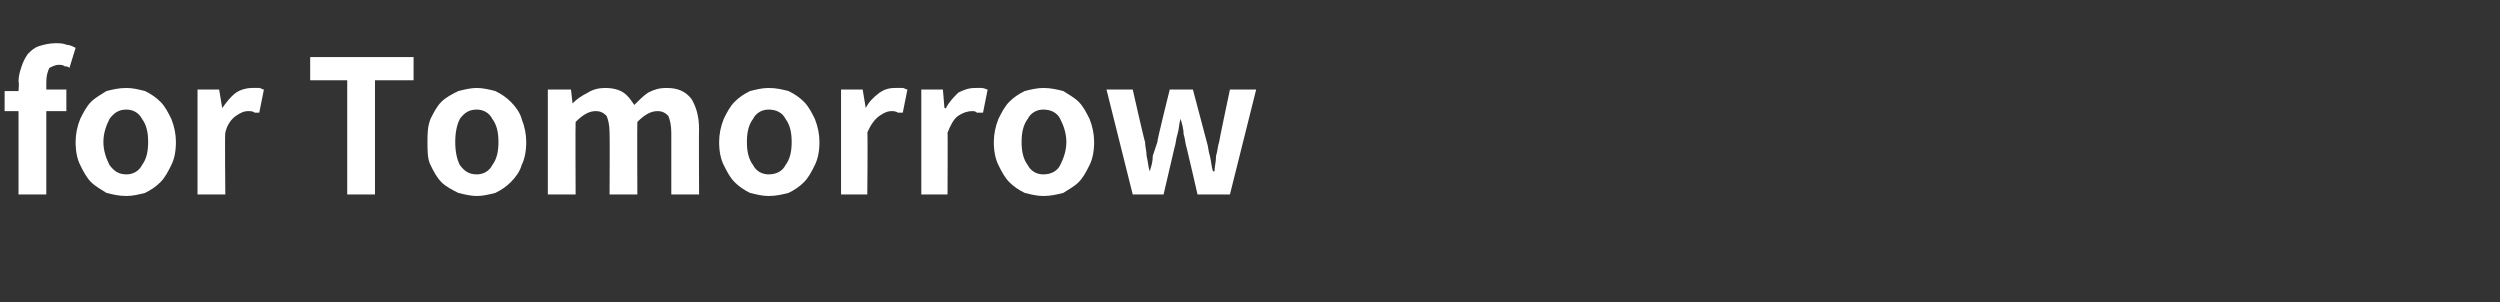 <?xml version="1.0" standalone="no"?><!DOCTYPE svg PUBLIC "-//W3C//DTD SVG 1.1//EN" "http://www.w3.org/Graphics/SVG/1.1/DTD/svg11.dtd"><svg xmlns="http://www.w3.org/2000/svg" version="1.1" width="162px" height="19.6px" viewBox="0 -2 162 19.6" style="top:-2px"><rect x="0" y="-2" width="162" height="19.6" fill="#333333" stroke="none"/><desc>for Tomorrow</desc><defs/><g id="Polygon113582"><path d="m4.9 1.1l-.4 1.3c-.1-.1-.2-.1-.3-.1c-.1-.1-.3-.1-.4-.1c-.2 0-.4.1-.6.2c-.1.2-.2.5-.2.9v.5h1.3v1.4H3v5.4H1.2V5.2h-.9V3.9h.9s.05-.6 0-.6c0-.4.1-.7.2-1c.1-.3.2-.5.4-.8c.2-.2.4-.4.7-.5c.3-.1.7-.2 1.1-.2c.2 0 .5 0 .7.1c.2 0 .4.1.6.2zm3.3 9.6c-.5 0-.9-.1-1.3-.2c-.3-.2-.7-.4-1-.7c-.3-.3-.5-.7-.7-1.1c-.2-.4-.3-.9-.3-1.5c0-.5.1-1 .3-1.5c.2-.4.4-.8.7-1.1c.3-.3.7-.5 1-.7c.4-.1.8-.2 1.3-.2c.4 0 .8.1 1.2.2c.4.2.7.4 1 .7c.3.3.5.7.7 1.1c.2.5.3 1 .3 1.5c0 .6-.1 1.1-.3 1.5c-.2.4-.4.8-.7 1.1c-.3.3-.6.5-1 .7c-.4.1-.8.2-1.2.2zm0-1.4c.4 0 .8-.2 1-.6c.3-.4.4-.9.4-1.5c0-.6-.1-1.1-.4-1.5c-.2-.4-.6-.6-1-.6c-.5 0-.8.2-1.1.6c-.2.4-.4.9-.4 1.5c0 .6.2 1.1.4 1.5c.3.4.6.6 1.1.6zm4.6 1.3V3.8h1.4l.2 1.2s.01.03 0 0c.3-.4.5-.7.9-1c.3-.2.7-.3 1-.3h.5c.1 0 .2.1.3.1l-.3 1.5h-.3c-.1-.1-.3-.1-.4-.1c-.3 0-.5.1-.8.3c-.3.2-.6.6-.7 1.1c-.04-.05 0 4 0 4h-1.8zm9.7 0V3.2h-2.4V1.7h6.7v1.5h-2.5v7.4h-1.8zm8.4.1c-.4 0-.8-.1-1.2-.2c-.4-.2-.8-.4-1.1-.7c-.3-.3-.5-.7-.7-1.1c-.2-.4-.2-.9-.2-1.5c0-.5 0-1 .2-1.5c.2-.4.4-.8.7-1.1c.3-.3.7-.5 1.1-.7c.4-.1.8-.2 1.2-.2c.4 0 .8.1 1.2.2c.4.2.7.4 1 .7c.3.3.6.7.7 1.1c.2.5.3 1 .3 1.5c0 .6-.1 1.1-.3 1.5c-.1.4-.4.8-.7 1.1c-.3.3-.6.5-1 .7c-.4.1-.8.2-1.2.2zm0-1.4c.4 0 .8-.2 1-.6c.3-.4.4-.9.4-1.5c0-.6-.1-1.1-.4-1.5c-.2-.4-.6-.6-1-.6c-.5 0-.8.2-1.1.6c-.2.4-.3.9-.3 1.5c0 .6.1 1.1.3 1.5c.3.4.6.6 1.1.6zm4.6 1.3V3.8h1.5l.1.9s.04.04 0 0c.3-.3.6-.5 1-.7c.3-.2.7-.3 1.1-.3c.5 0 .9.1 1.2.3c.3.2.5.5.7.8c.3-.3.6-.6.9-.8c.4-.2.7-.3 1.2-.3c.7 0 1.2.2 1.6.7c.3.5.5 1.1.5 2c-.02-.03 0 4.2 0 4.2h-1.8v-4c0-.5-.1-.9-.2-1.1c-.2-.2-.4-.3-.7-.3c-.4 0-.8.2-1.3.7c-.02.04 0 4.7 0 4.7h-1.8s.02-4.01 0-4c0-.5-.1-.9-.2-1.1c-.2-.2-.4-.3-.7-.3c-.4 0-.8.2-1.3.7c-.02.04 0 4.7 0 4.7h-1.8zm14.3.1c-.4 0-.8-.1-1.2-.2c-.4-.2-.7-.4-1-.7c-.3-.3-.5-.7-.7-1.1c-.2-.4-.3-.9-.3-1.5c0-.5.1-1 .3-1.5c.2-.4.4-.8.7-1.1c.3-.3.6-.5 1-.7c.4-.1.8-.2 1.2-.2c.5 0 .9.1 1.3.2c.4.2.7.4 1 .7c.3.3.5.7.7 1.1c.2.5.3 1 .3 1.5c0 .6-.1 1.1-.3 1.5c-.2.4-.4.8-.7 1.1c-.3.3-.6.5-1 .7c-.4.1-.8.2-1.3.2zm0-1.4c.5 0 .9-.2 1.1-.6c.3-.4.4-.9.4-1.5c0-.6-.1-1.1-.4-1.5c-.2-.4-.6-.6-1.1-.6c-.4 0-.8.2-1 .6c-.3.4-.4.9-.4 1.5c0 .6.1 1.1.4 1.5c.2.4.6.6 1 .6zm4.7 1.3V3.8h1.4l.2 1.2s0 .03 0 0c.2-.4.5-.7.9-1c.3-.2.6-.3 1-.3h.5c.1 0 .2.1.3.1l-.3 1.5h-.3c-.2-.1-.3-.1-.4-.1c-.3 0-.5.1-.8.3c-.3.2-.6.6-.8 1.1c.04-.05 0 4 0 4h-1.7zm5.2 0V3.8h1.4l.1 1.2s.07.03.1 0c.2-.4.5-.7.8-1c.4-.2.7-.3 1.1-.3h.4c.2 0 .3.1.4.1l-.3 1.5h-.4c-.1-.1-.2-.1-.3-.1c-.3 0-.6.1-.9.3c-.3.2-.5.6-.7 1.1c.02-.05 0 4 0 4h-1.7zm7.9.1c-.4 0-.8-.1-1.2-.2c-.4-.2-.7-.4-1-.7c-.3-.3-.5-.7-.7-1.1c-.2-.4-.3-.9-.3-1.5c0-.5.1-1 .3-1.5c.2-.4.4-.8.7-1.1c.3-.3.6-.5 1-.7c.4-.1.8-.2 1.2-.2c.5 0 .9.1 1.3.2c.3.2.7.4 1 .7c.3.3.5.7.7 1.1c.2.5.3 1 .3 1.5c0 .6-.1 1.1-.3 1.5c-.2.4-.4.8-.7 1.1c-.3.3-.7.5-1 .7c-.4.1-.8.2-1.3.2zm0-1.4c.5 0 .9-.2 1.1-.6c.2-.4.4-.9.4-1.5c0-.6-.2-1.1-.4-1.5c-.2-.4-.6-.6-1.1-.6c-.4 0-.8.2-1 .6c-.3.4-.4.9-.4 1.5c0 .6.1 1.1.4 1.5c.2.4.6.6 1 .6zm5.8 1.3l-1.7-6.8h1.7s.76 3.36.8 3.4c0 .3.1.6.1.9c.1.4.1.7.2 1c.1-.3.2-.6.2-1l.3-.9c-.04-.04.8-3.4.8-3.4h1.5l.9 3.4c.1.3.1.6.2.9c.1.4.1.7.2 1h.1c0-.3.1-.6.1-1c.1-.3.1-.6.2-.9c-.01-.04.7-3.4.7-3.4h1.7l-1.7 6.8h-2.1s-.68-2.97-.7-3c-.1-.3-.1-.6-.2-.9c0-.3-.1-.7-.2-1c-.1.3-.1.7-.2 1c-.1.3-.1.6-.2.9l-.7 3h-2z" stroke="none" fill="#fff"/></g></svg>